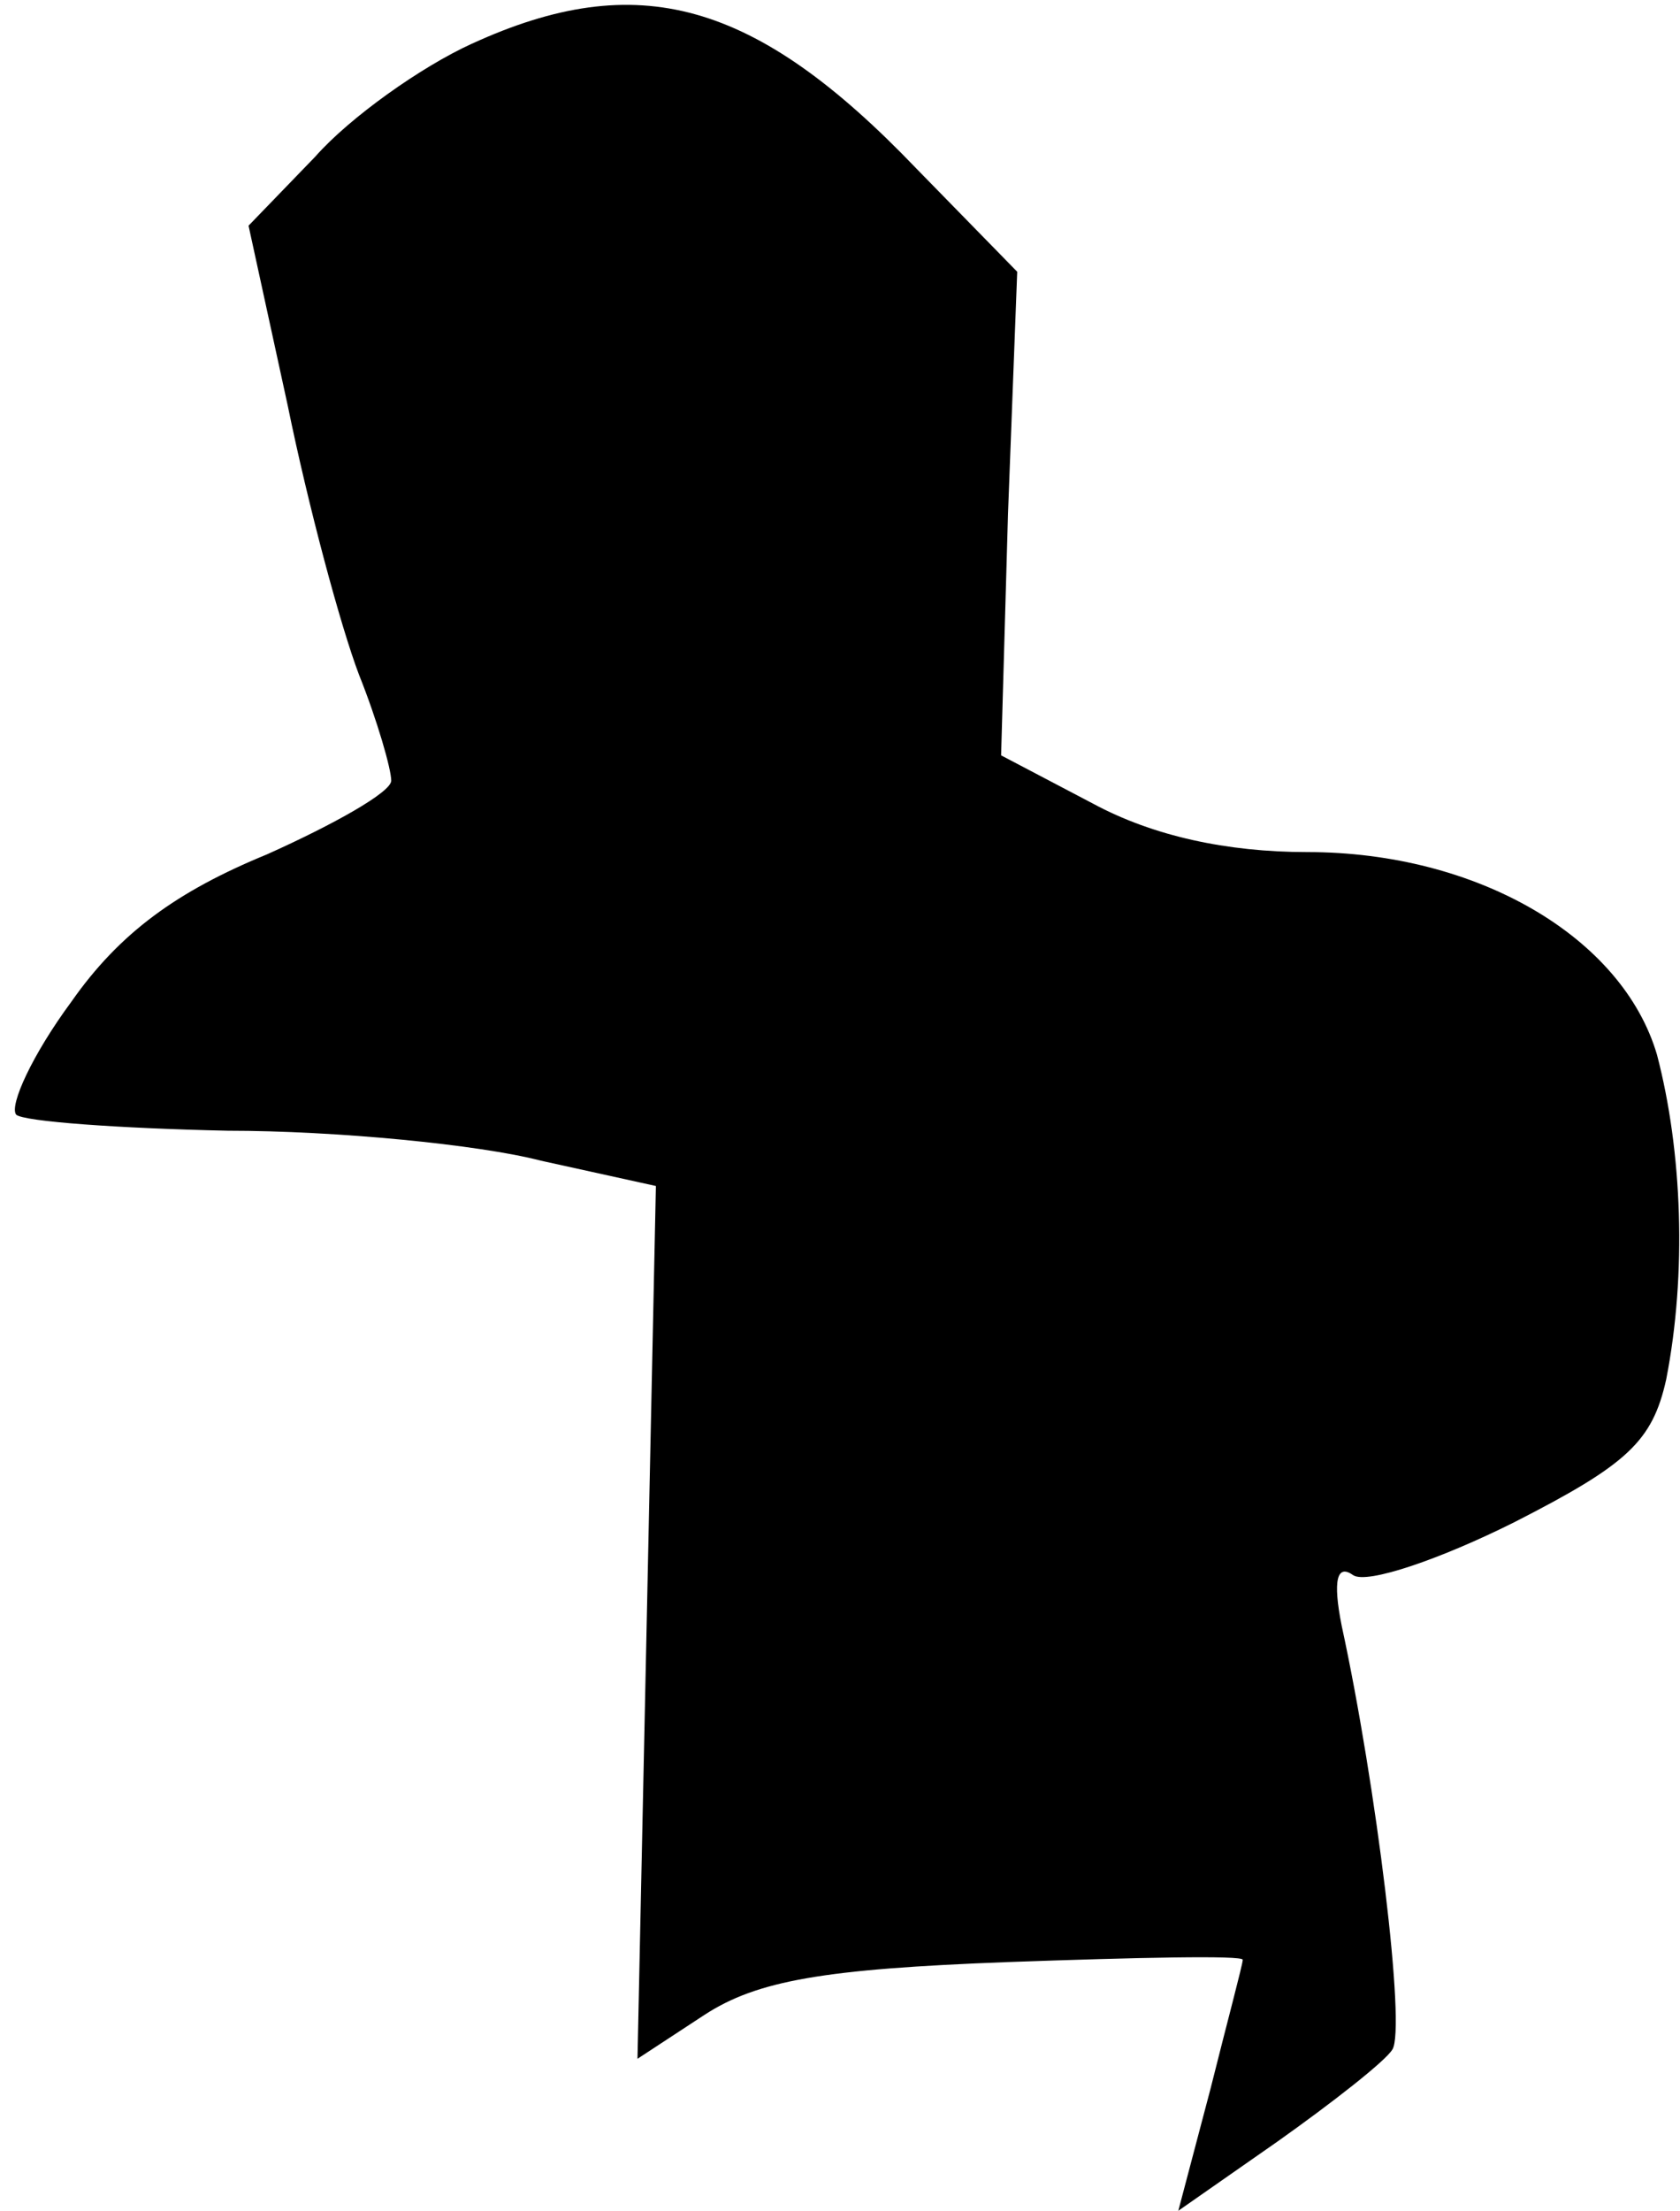 <?xml version="1.0" standalone="no"?>
<!DOCTYPE svg PUBLIC "-//W3C//DTD SVG 20010904//EN"
 "http://www.w3.org/TR/2001/REC-SVG-20010904/DTD/svg10.dtd">
<svg version="1.0" xmlns="http://www.w3.org/2000/svg"
 width="73pt" height="96pt" viewBox="0 0 73 96"
 preserveAspectRatio="xMidYMid meet">
<g transform="translate(0,96) scale(0.1,-0.1)"
fill="#000000" stroke="none">
<path fill="#000000" stroke="none" d="M205 941 c-22 -10 -53 -32 -68 -49
l-29 -30 17 -78 c9 -44 23 -96 31 -117 8 -20 14 -41 14 -46 0 -5 -25 -19 -54
-32 -39 -16 -64 -34 -85 -64 -17 -23 -27 -45 -24 -49 3 -3 45 -6 92 -7 47 0
109 -6 136 -13 l50 -11 -4 -190 -4 -189 29 19 c23 15 52 20 132 23 56 2 102 3
102 1 0 -2 -7 -28 -14 -56 l-14 -53 43 30 c24 17 47 35 50 40 6 9 -7 115 -22
184 -4 20 -2 27 5 22 6 -4 38 7 70 23 49 25 60 35 66 62 9 46 7 99 -4 141 -15
51 -78 88 -152 88 -35 0 -67 7 -93 21 l-40 21 3 105 4 105 -44 45 c-70 73
-121 87 -193 54z"/>
</g>
</svg>
